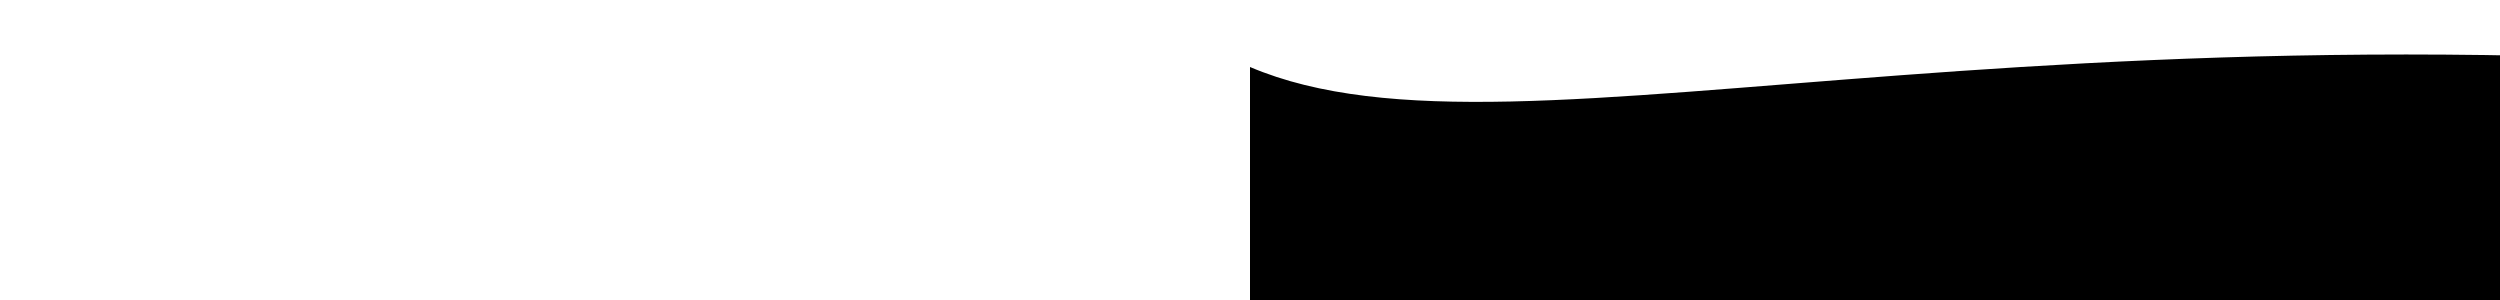 <svg width="100%" height="300px" fill="#{setColor()}"  version='1.1'
  xmlns='http://www.w3.org/2000/svg'>

  <path   d=' M0 67 C 273,183 822,-40 1920.00,106 V 359 H 0 V 67 Z'>
    <animate repeatCount='indefinite' attributeName='d' dur='15s' attributeType='XML'
      values=' M0 77 C 473,283 822,-40 1920,116 V 359 H 0 V 67 Z; M0 77 C 473,-40 1222,283 1920,136 V 359 H 0 V 67 Z; M0 77 C 973,260 1722,-53 1920,120 V 359 H 0 V 67 Z; M0 77 C 473,283 822,-40 1920,116 V 359 H 0 V 67 Z '>
    </animate>
  </path>
</svg>